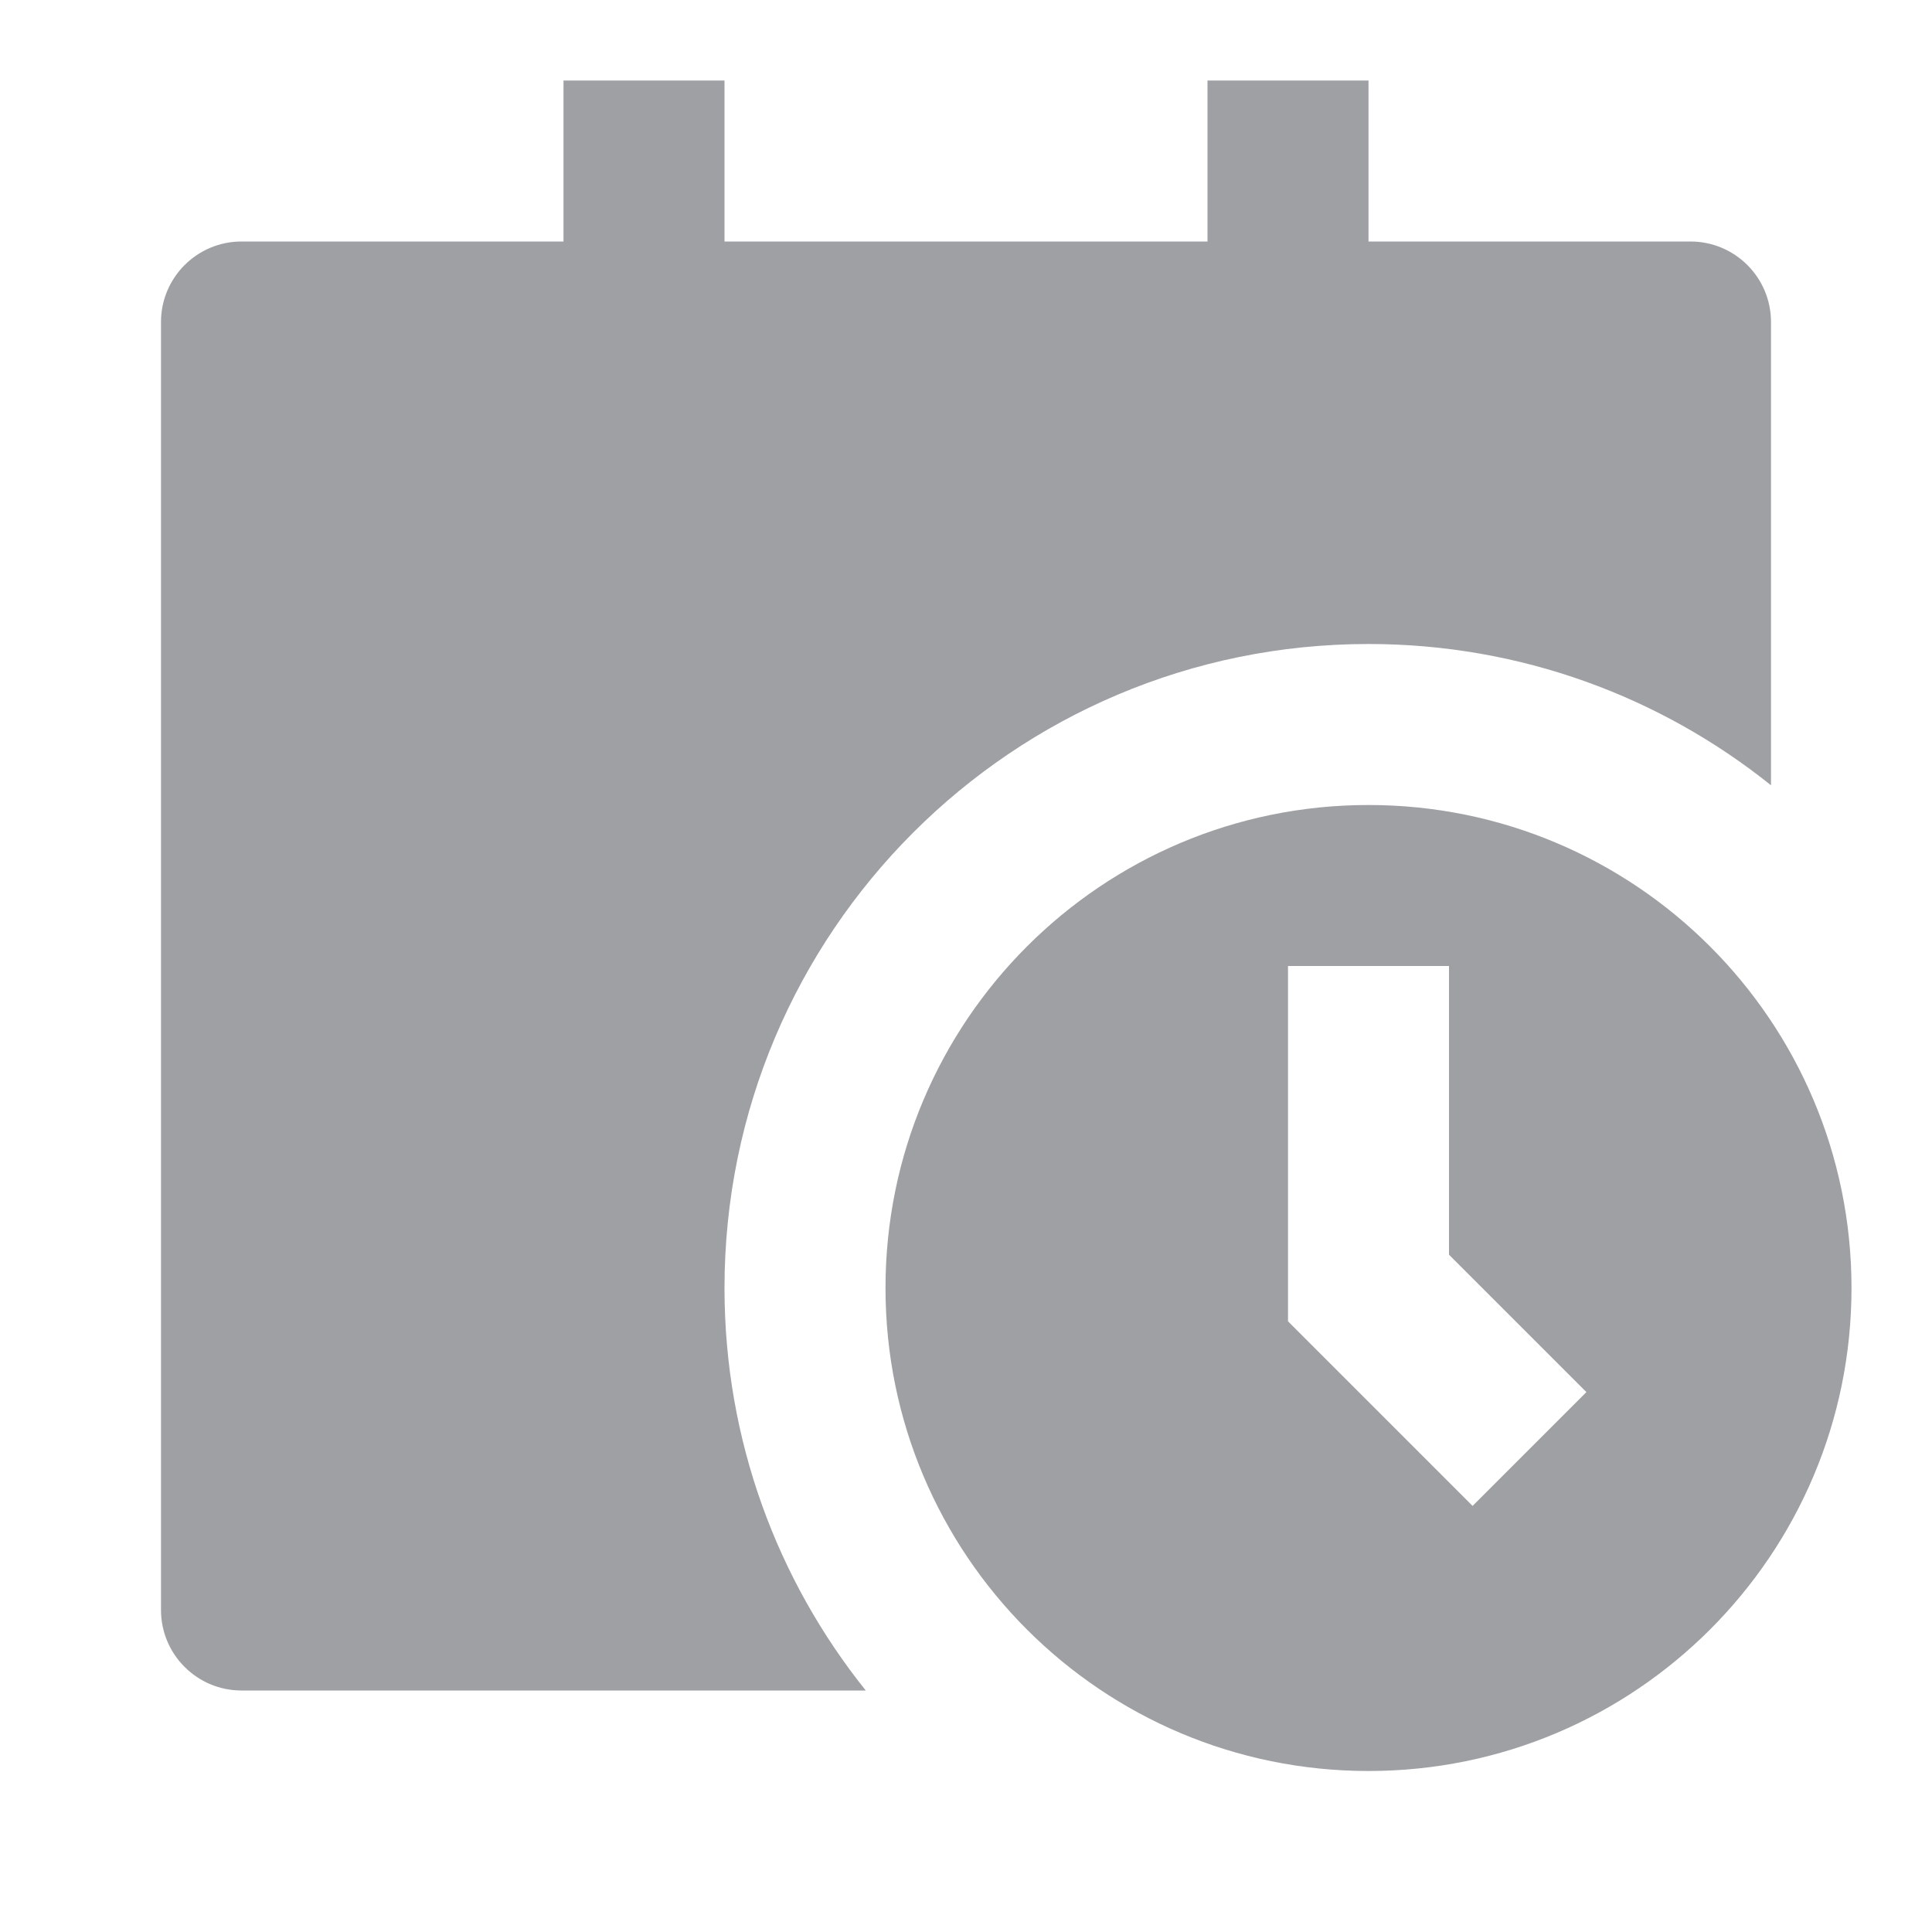 <svg xmlns="http://www.w3.org/2000/svg" viewBox="0 0 24 24" width="64" height="64" fill="#9FA0A4" version="1.2" baseProfile="tiny" xmlns:svg="http://www.w3.org/2000/svg"><path d="M7 1V3H3C2.448 3 2 3.448 2 4V20C2 20.552 2.448 21 3 21H10.755C9.657 19.63 9 17.892 9 16C9 11.582 12.582 8 17 8C18.892 8 20.63 8.657 22 9.755V4C22 3.448 21.552 3 21 3H17V1H15V3H9V1H7ZM23 16C23 19.314 20.314 22 17 22C13.686 22 11 19.314 11 16C11 12.686 13.686 10 17 10C20.314 10 23 12.686 23 16ZM16 12V16.414L18.293 18.707L19.707 17.293L18 15.586V12H16Z"></path></svg>
